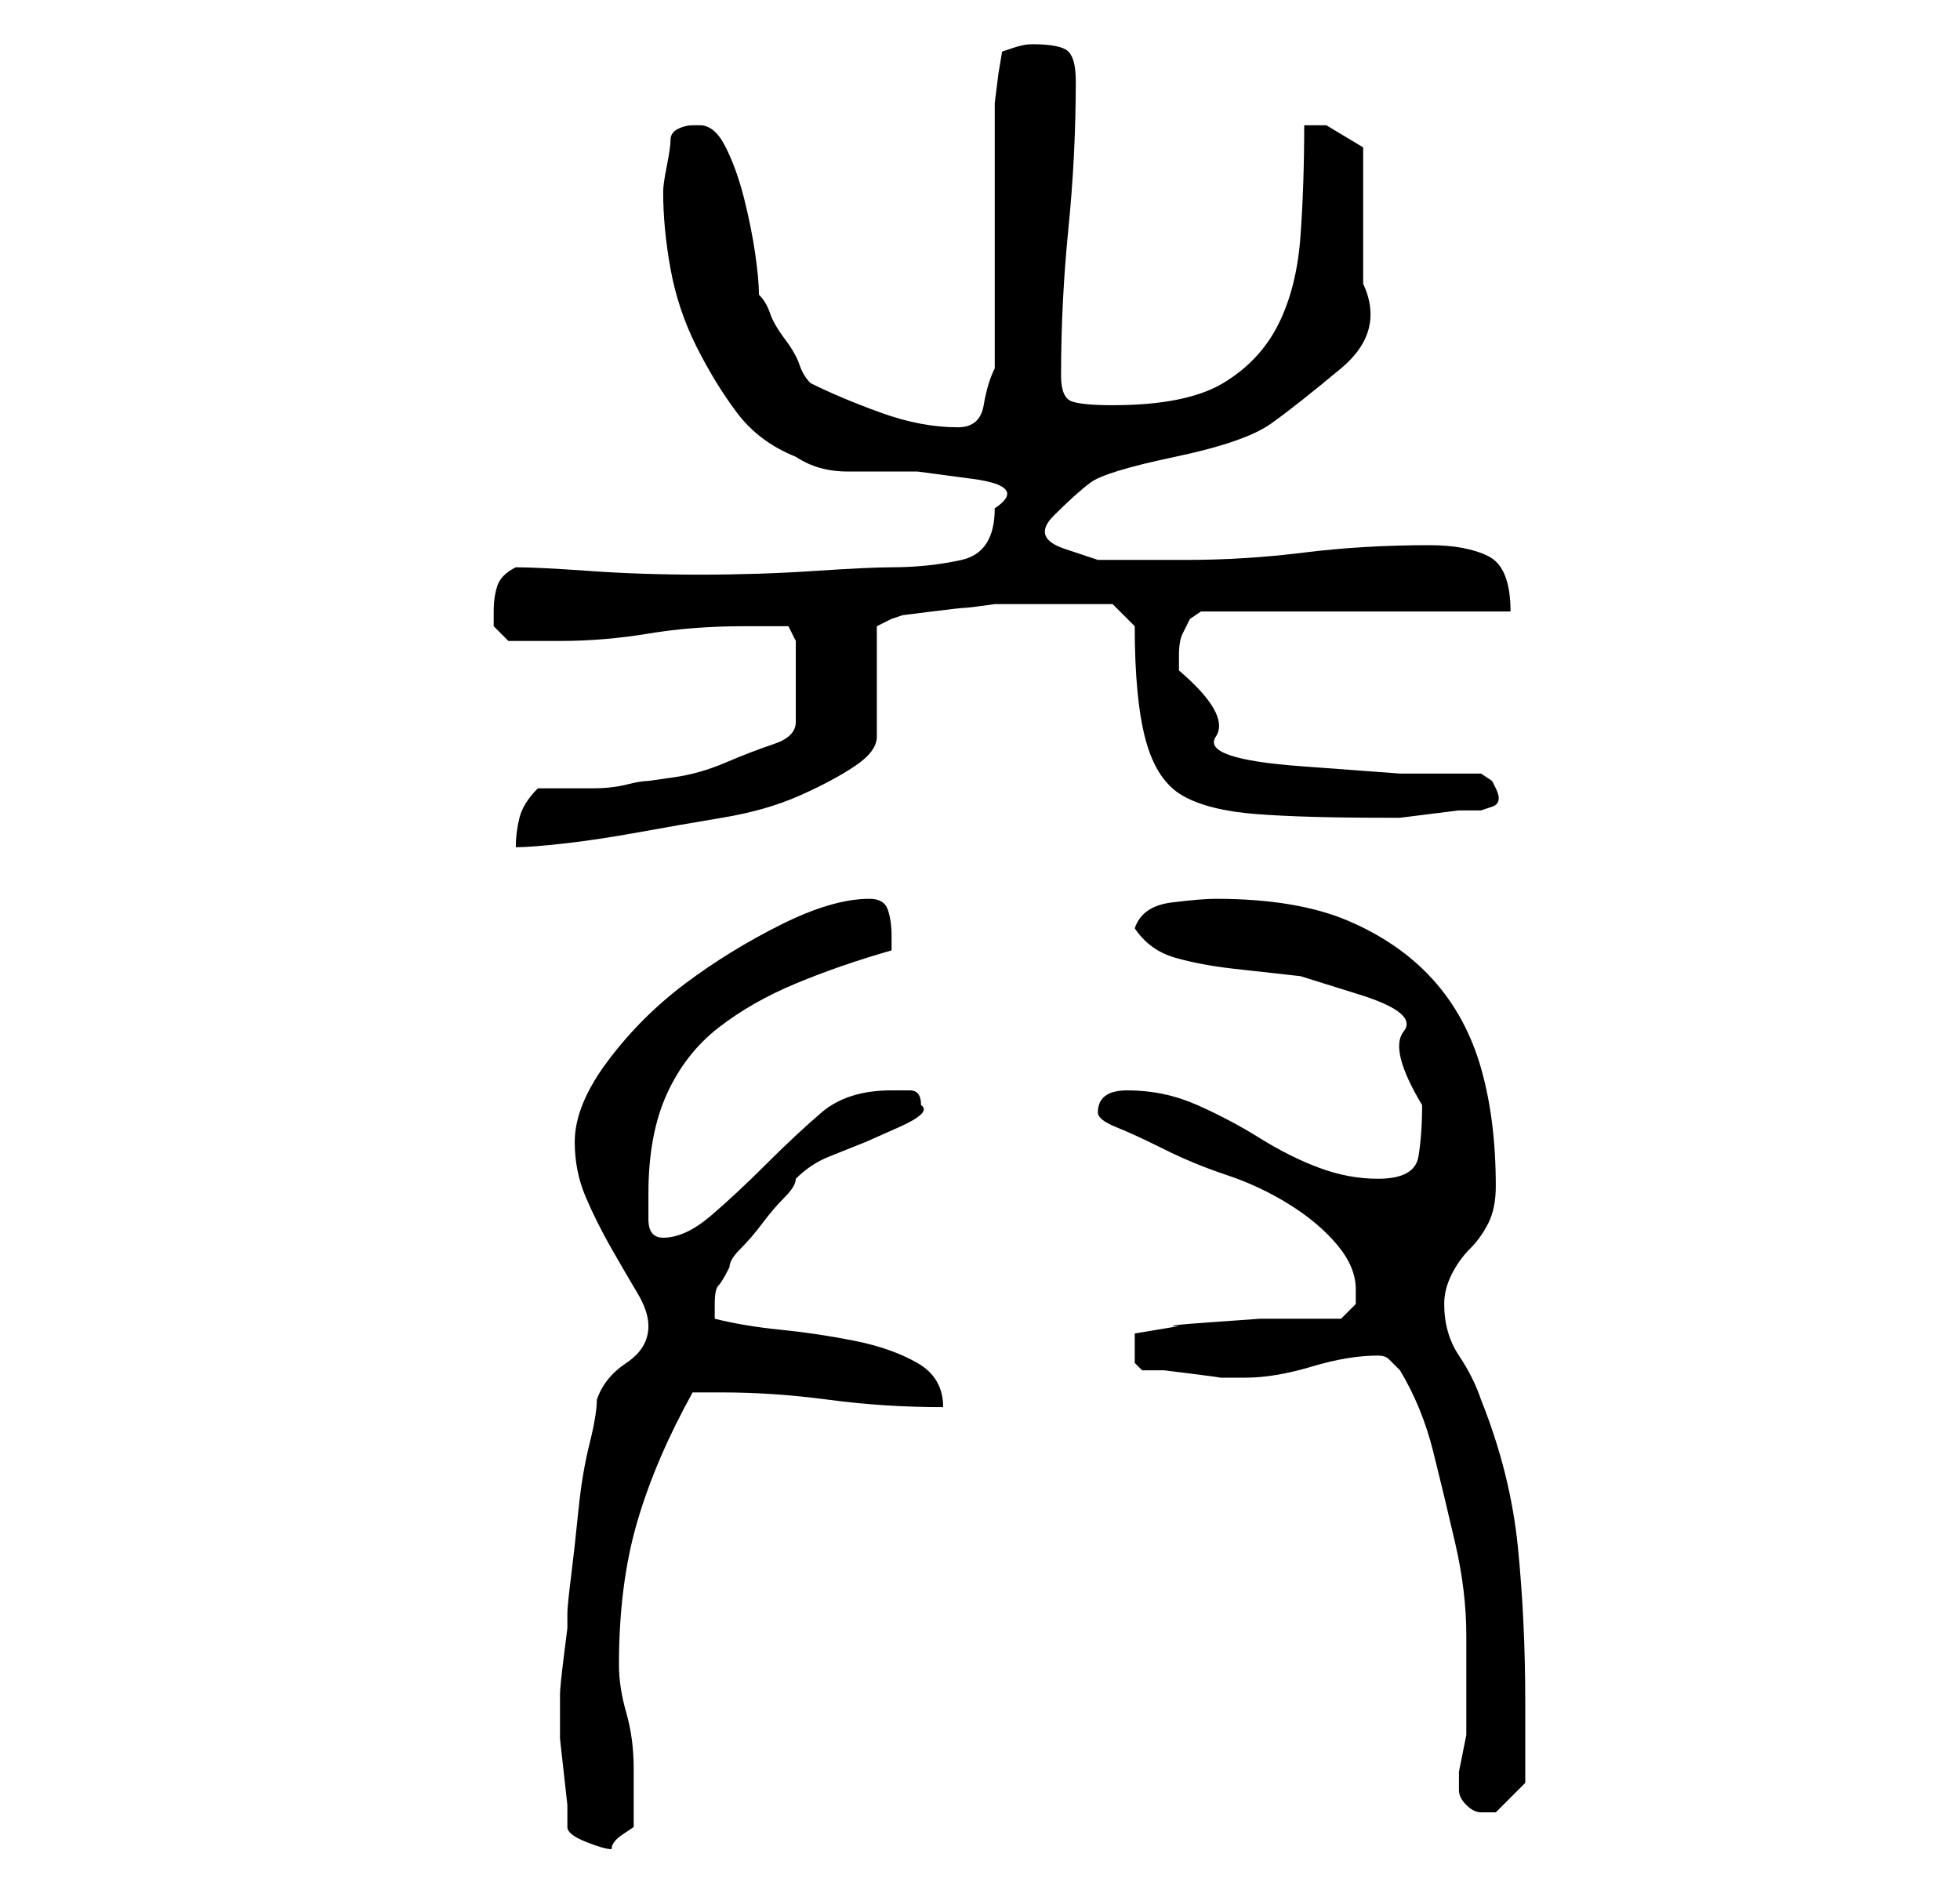 <?xml version="1.0" standalone="no"?>
<!DOCTYPE svg PUBLIC "-//W3C//DTD SVG 1.1//EN" "http://www.w3.org/Graphics/SVG/1.1/DTD/svg11.dtd" >
<svg xmlns="http://www.w3.org/2000/svg" xmlns:xlink="http://www.w3.org/1999/xlink" version="1.1" viewBox="-10 0 266 256">
   <path fill="currentColor"
d="M67 248q0 1 2.5 2t3.5 1q0 -1 1.5 -2l1.5 -1v-8q0 -4 -1 -7.5t-1 -6.5q0 -11 2.5 -19.5t7.5 -17.5h1.5h2.5q7 0 14.5 1t15.5 1q0 -4 -3.5 -6t-8.5 -3t-10 -1.5t-9 -1.5v-2q0 -2 0.5 -2.5t1.5 -2.5q0 -1 1.5 -2.5t3 -3.5t3 -3.5t1.5 -2.5q2 -2 4.5 -3l5 -2t4.5 -2t3 -3
q0 -2 -1.5 -2h-2.5q-6 0 -9.5 3t-7.5 7t-7.5 7t-6.5 3q-2 0 -2 -2.5v-3.5q0 -8 2.5 -13.5t7 -9t10.5 -6t13 -4.5v-2q0 -2 -0.5 -3.5t-2.5 -1.5q-5 0 -12 3.5t-13 8t-10.5 10.5t-4.5 11q0 4 1.5 7.5t3.5 7t3.5 6t1.5 4.5q0 3 -3 5t-4 5q0 2 -1 6t-1.5 9t-1 9t-0.5 5v2t-0.5 4
t-0.5 5v3v3t0.5 4.5t0.5 4.5v3zM188 243v0q0 1 1 2t2 1v0h1h0.5h0.5l2 -2l2 -2v-2.5v-3.5v-3v-2q0 -11 -1 -21t-5 -20q-1 -3 -3 -6t-2 -7q0 -2 1 -4t2.5 -3.5t2.5 -3.5t1 -5q0 -9 -2 -16t-6.5 -12t-11.5 -8t-18 -3q-2 0 -6 0.5t-5 3.5q2 3 5.5 4t8 1.5l9 1t8 2.5t6 5t2.5 10
q0 4 -0.5 7t-5.5 3q-4 0 -8 -1.5t-8 -4t-8.5 -4.5t-9.5 -2q-4 0 -4 3q0 1 2.5 2t6.5 3t8.5 3.5t8.5 4t6.5 5.5t2.5 6v2t-2 2h-4h-7t-7 0.5t-4 0.5l-3 0.5l-3 0.5v2v2l1 1h3t4 0.5t3.5 0.5h2.5h1v0q4 0 9 -1.5t9 -1.5q1 0 1.5 0.5l1.5 1.5q3 5 4.5 11t3 12.5t1.5 12.5v11v1
v1.5t-0.5 2.5t-0.5 2.5v1.5v1zM63 107q-2 2 -2.5 4t-0.5 4q2 0 6.5 -0.5t10 -1.5t11.5 -2t10.5 -3t7.5 -4t3 -4v-15l2 -1l1.5 -0.5t4 -0.5t4.5 -0.5t4 -0.5h4h5h4h3l3 3q0 10 1.5 15.5t5 7.5t10 2.5t17.5 0.5h2t4 -0.5t4 -0.5h3t1.5 -0.5t0.5 -2.5l-0.5 -1t-1.5 -1h-11
t-13.5 -1t-11.5 -4t-5 -9v-2q0 -2 0.5 -3l1 -2t1.5 -1h42q0 -6 -3 -7.5t-8 -1.5q-9 0 -17 1t-16 1h-6h-6t-4.5 -1.5t-1.5 -4.5t5 -4.5t11.5 -3.5t13 -4.5t9.5 -7.5t3 -11.5v-12.5v-6t-5 -3h-1h-2q0 8 -0.5 15t-3 12t-7.5 8t-15 3q-4 0 -5.5 -0.5t-1.5 -3.5q0 -10 1 -20
t1 -20q0 -3 -1 -4t-5 -1q-1 0 -2.5 0.5l-1.5 0.5l-0.5 3t-0.5 4v36q-1 2 -1.5 5t-3.5 3q-5 0 -10.5 -2t-9.5 -4q-1 -1 -1.5 -2.5t-2 -3.5t-2 -3.5t-1.5 -2.5q0 -2 -0.5 -5.5t-1.5 -7.5t-2.5 -7t-3.5 -3h-1q-1 0 -2 0.5t-1 1.5t-0.5 3.5t-0.5 3.5q0 5 1 10.5t3.5 10.5t5.5 9
t8 6q3 2 7 2h9.5t7.5 1t3 4q0 6 -4.5 7t-9.5 1q-3 0 -10.5 0.5t-15.5 0.5t-15 -0.5t-10 -0.5q-2 1 -2.5 2.5t-0.5 3.5v2t2 2h7q6 0 12 -1t13 -1h3h3l1 2v11q0 2 -3 3t-6.5 2.5t-7 2l-3.5 0.5q-1 0 -3 0.5t-4.5 0.5h-4.5h-3z" />
</svg>
